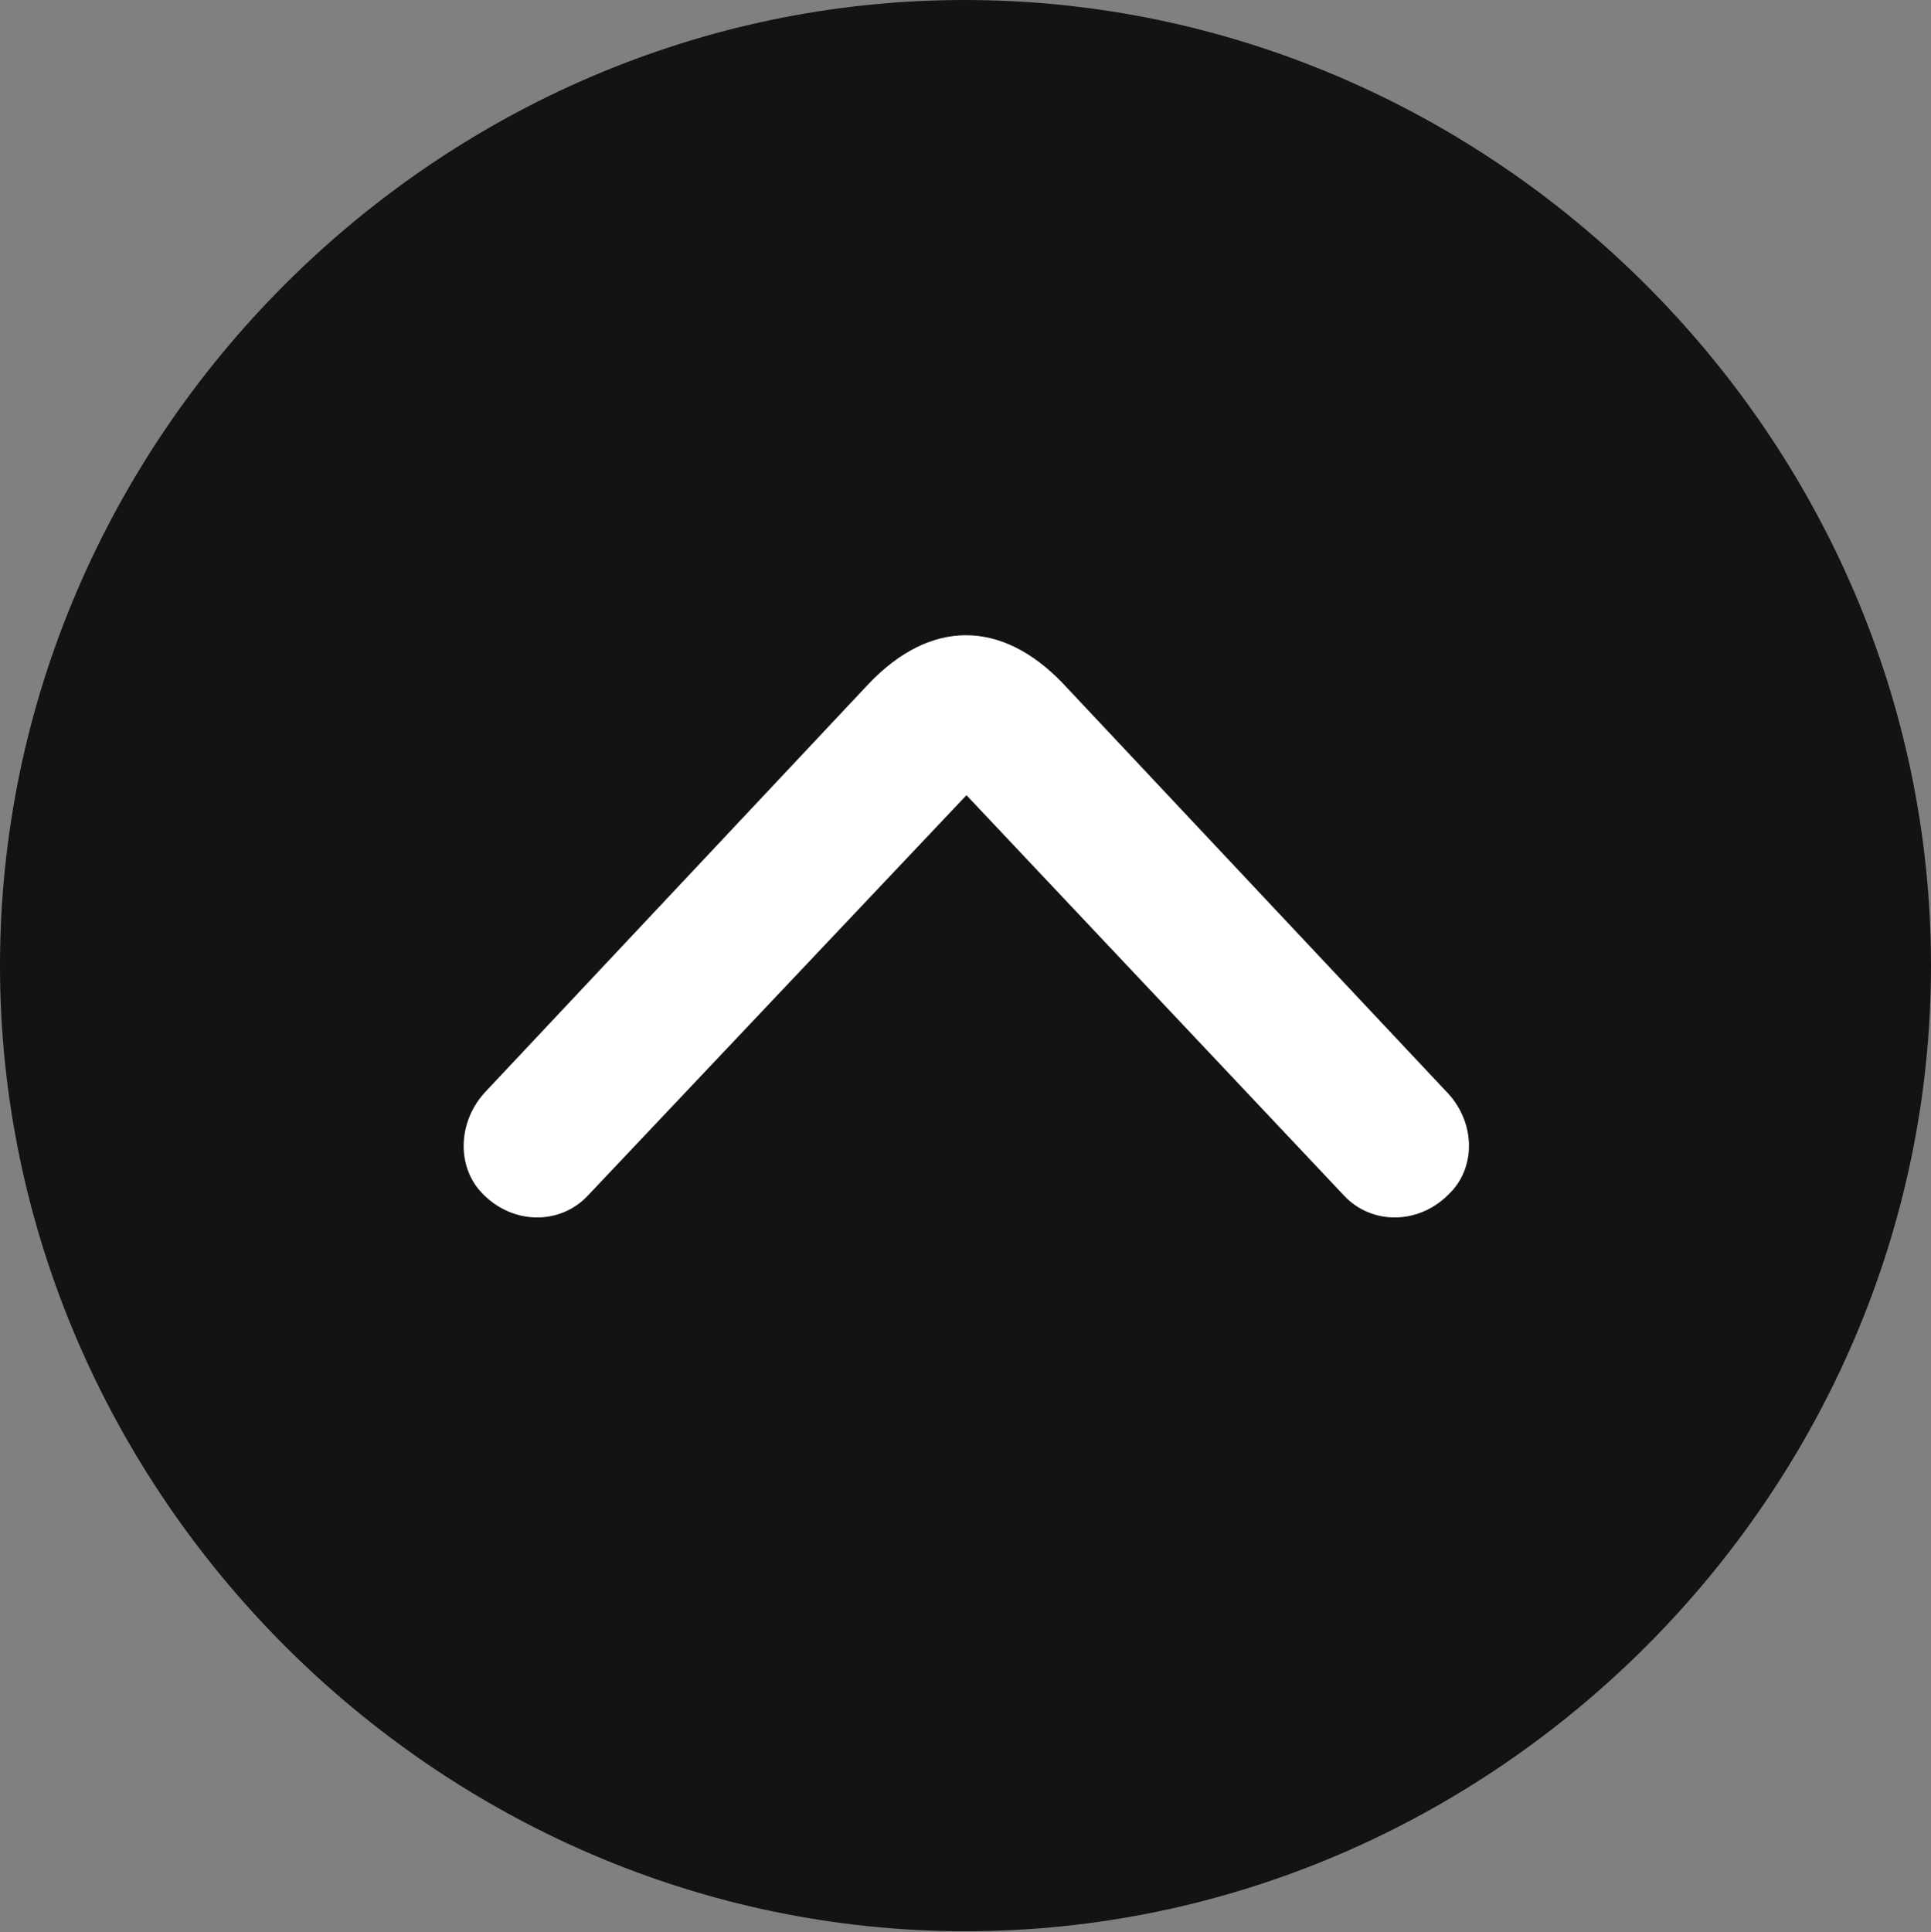 <?xml version="1.0" encoding="UTF-8"?>
<!--Generator: Apple Native CoreSVG 175.5-->
<!DOCTYPE svg
PUBLIC "-//W3C//DTD SVG 1.1//EN"
       "http://www.w3.org/Graphics/SVG/1.1/DTD/svg11.dtd">
<svg version="1.1" xmlns="http://www.w3.org/2000/svg" xmlns:xlink="http://www.w3.org/1999/xlink" width="19.922" height="19.932">
 <rect width="100%" height="100%" fill="#808080" stroke="none"/>
 <g>
  <rect height="19.932" opacity="0" width="19.922" x="0" y="0"/>
  <path d="M9.961 19.922C15.41 19.922 19.922 15.4 19.922 9.961C19.922 4.512 15.4 0 9.951 0C4.512 0 0 4.512 0 9.961C0 15.4 4.521 19.922 9.961 19.922Z" fill="#000000" fill-opacity="0.85"/>
  <path d="M4.98 12.315C4.707 12.041 4.717 11.562 5.02 11.25L8.965 7.051C9.6 6.387 10.332 6.387 10.967 7.051L14.912 11.25C15.225 11.562 15.234 12.041 14.951 12.315C14.639 12.637 14.15 12.637 13.867 12.334L9.971 8.203L6.064 12.334C5.781 12.637 5.293 12.637 4.98 12.315Z" fill="#ffffff"/>
 </g>
</svg>
